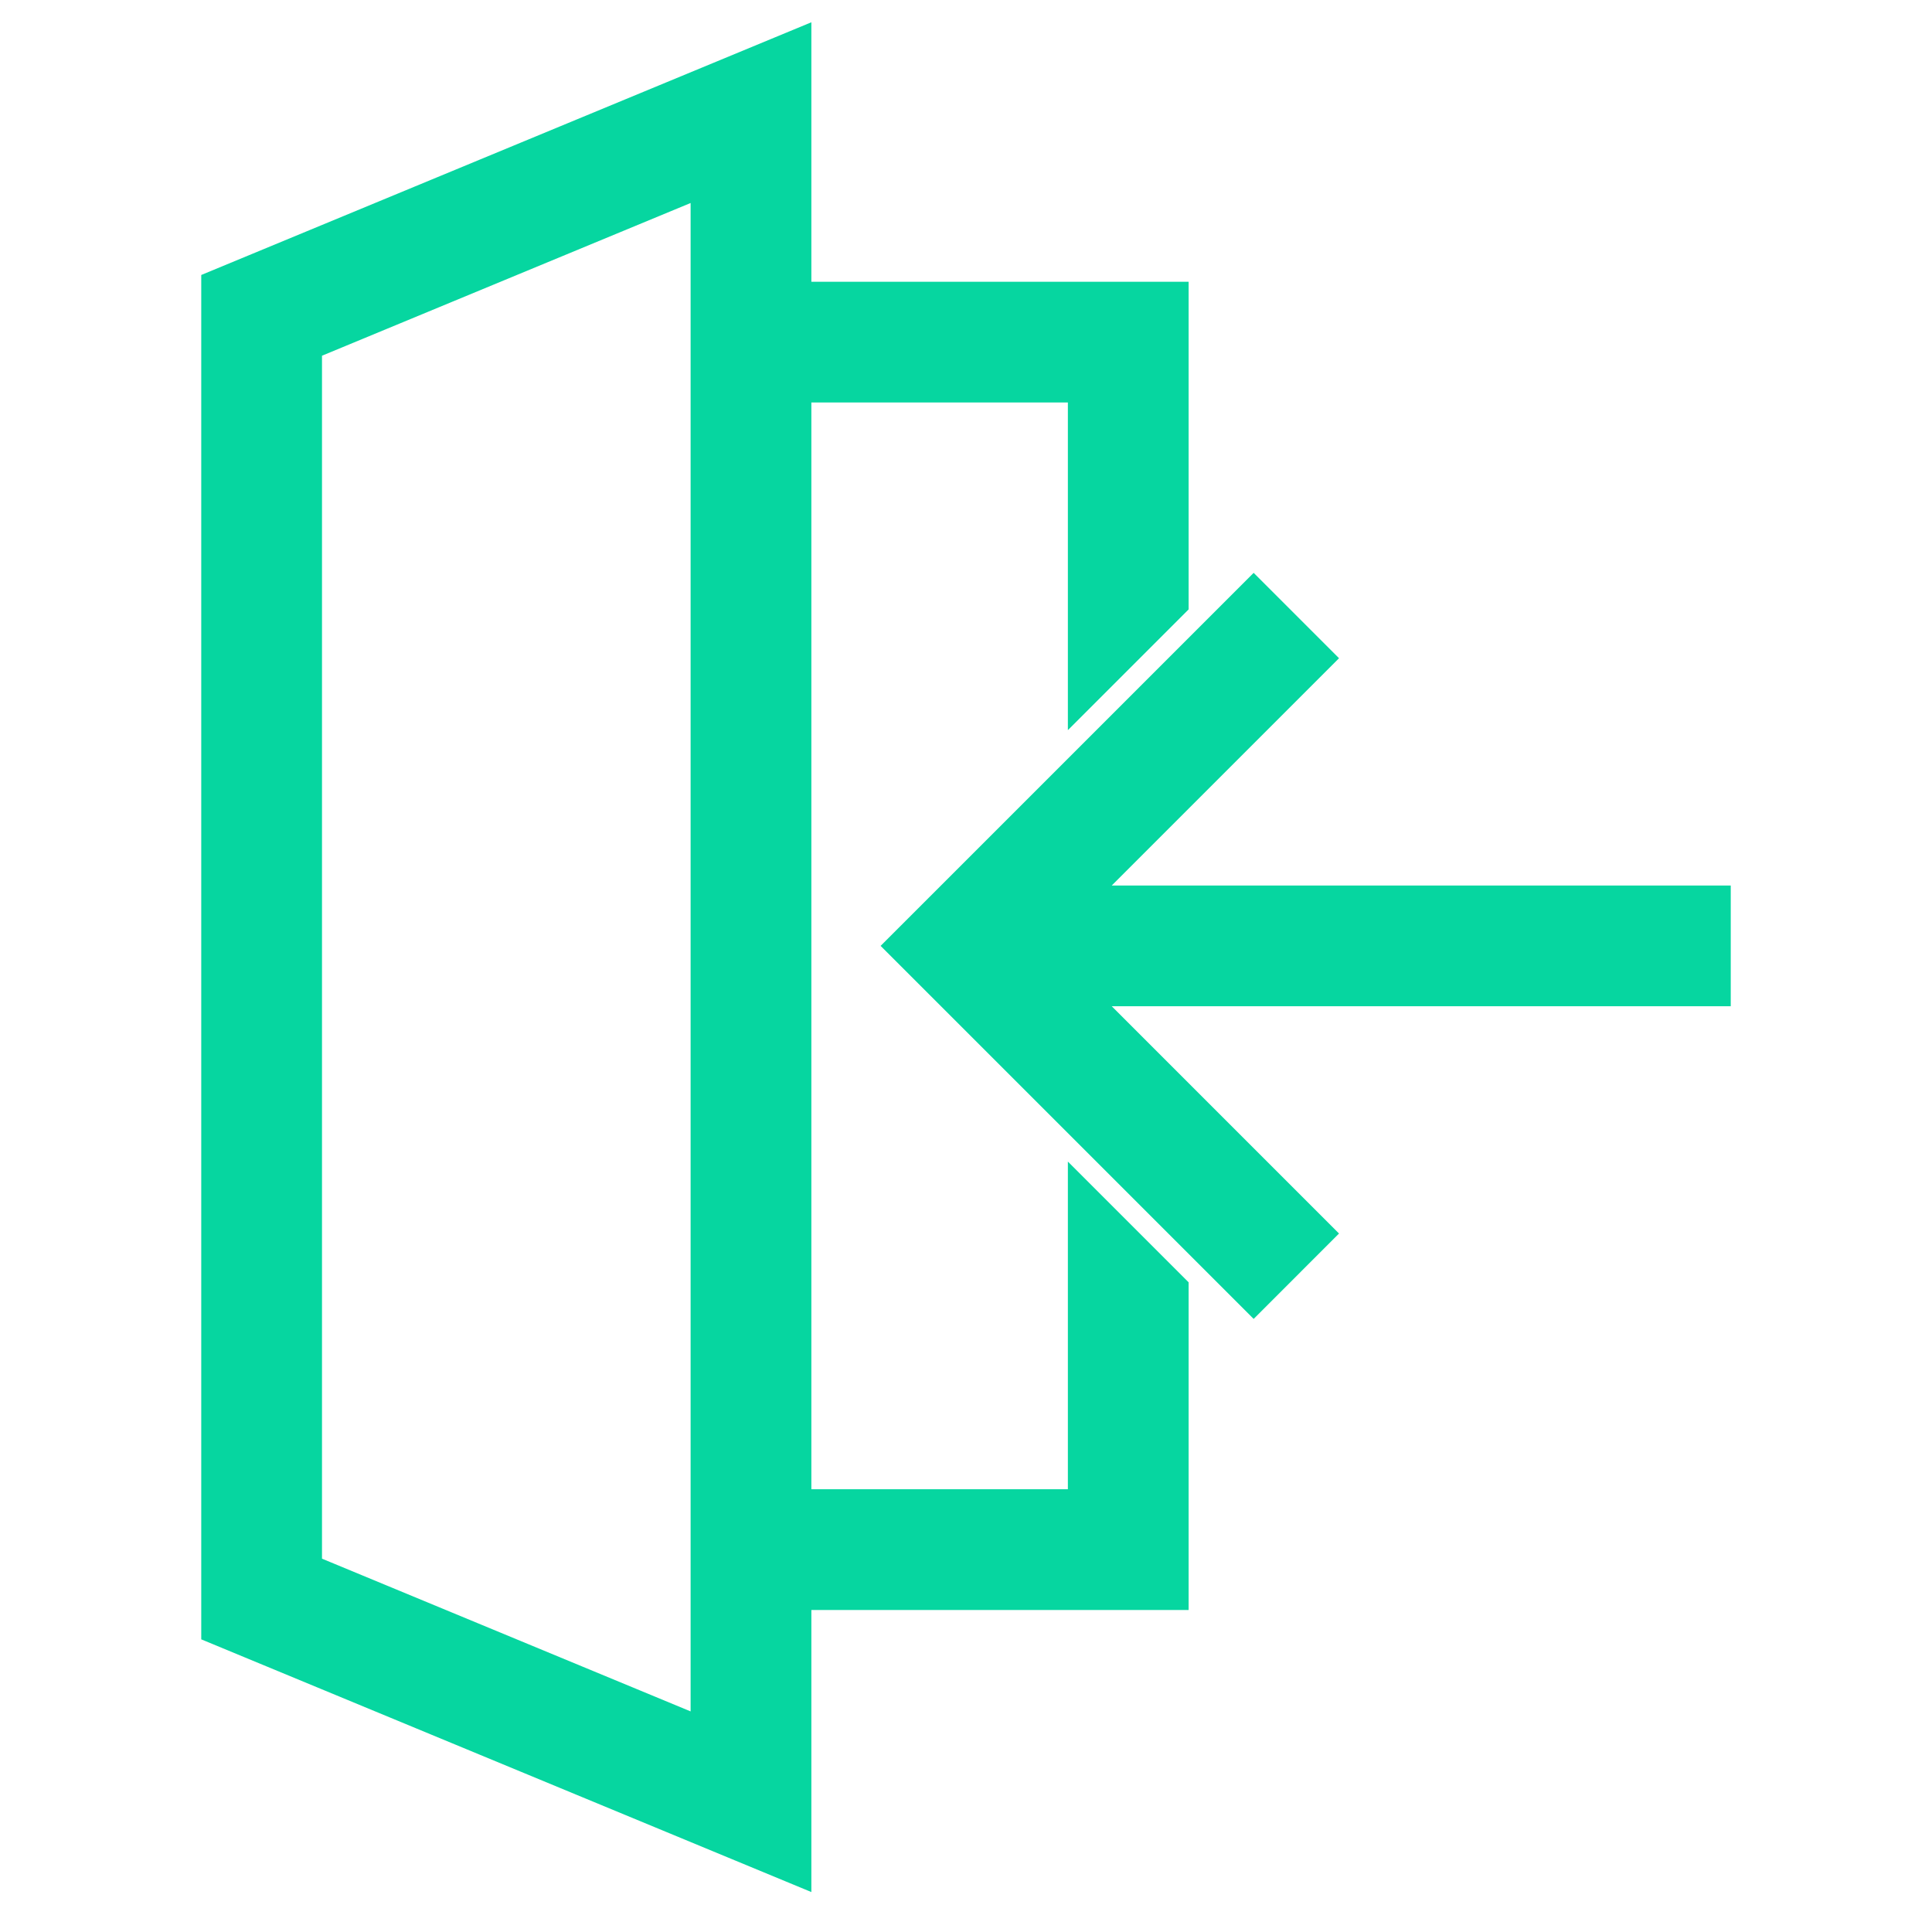 <svg width="96" height="96" xmlns="http://www.w3.org/2000/svg" xmlns:xlink="http://www.w3.org/1999/xlink" xml:space="preserve" overflow="hidden"><defs><clipPath id="clip0"><rect x="110" y="193" width="96" height="96"/></clipPath></defs><g clip-path="url(#clip0)" transform="translate(-110 -193)"><path d="M122 273.122 148.316 284.022 148.316 197.1 122 208ZM124 209.339 146.316 200.094 146.316 281.032 124 271.786Z" stroke="#06D6A0" stroke-width="4" fill="#06D6A0"/><path d="M165.062 224.453 167.062 222.453 167.062 209 152.062 209 152.062 211 165.062 211 165.062 224.453Z" stroke="#06D6A0" stroke-width="4" fill="#06D6A0"/><path d="M165.062 269 152.062 269 152.062 271 167.062 271 167.062 257.547 165.062 255.547 165.062 269Z" stroke="#06D6A0" stroke-width="4" fill="#06D6A0"/><path d="M173.707 225.707 172.293 224.293 156.586 240 172.293 255.707 173.707 254.293 160.431 241.017C160.427 241.013 160.427 241.007 160.431 241.003 160.433 241.001 160.435 241 160.438 241L194 241 194 239 160.438 239C160.432 239 160.428 238.995 160.428 238.99 160.428 238.987 160.429 238.985 160.431 238.983Z" stroke="#06D6A0" stroke-width="4" fill="#06D6A0"/></g></svg>